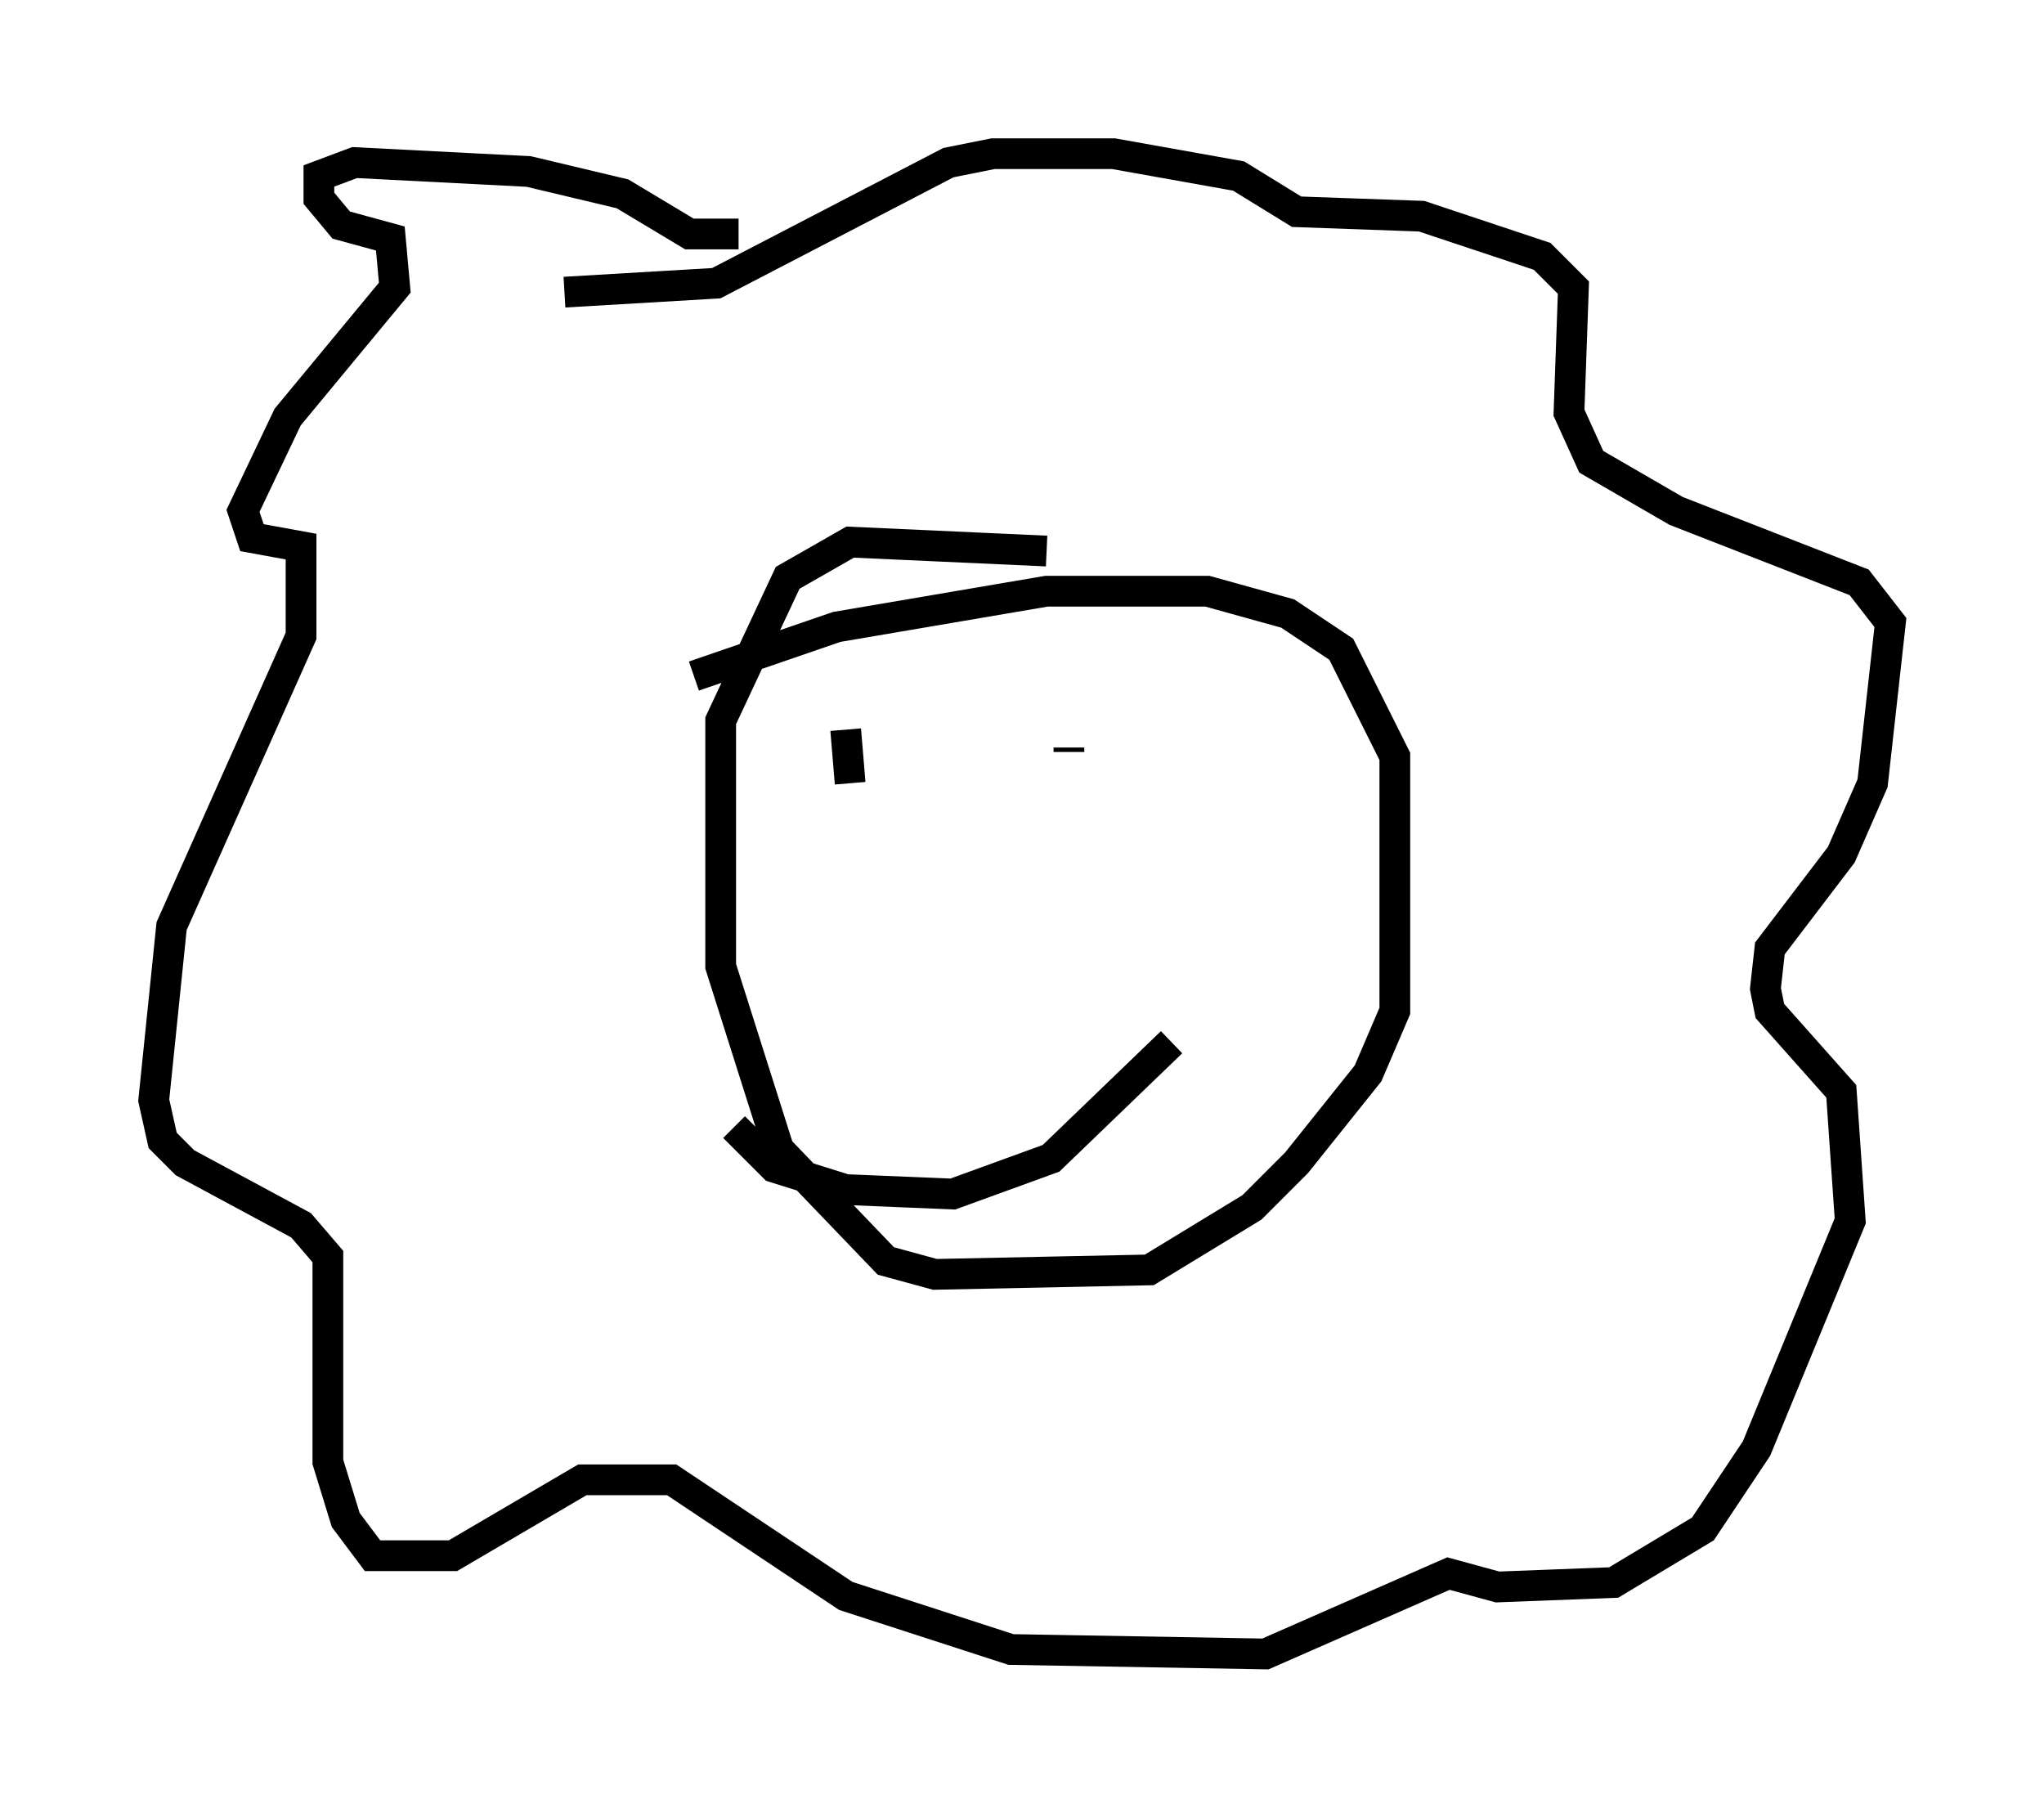 <?xml version="1.0" encoding="utf-8" ?>
<svg baseProfile="full" height="58.804" version="1.1" width="66.503" xmlns="http://www.w3.org/2000/svg" xmlns:ev="http://www.w3.org/2001/xml-events" xmlns:xlink="http://www.w3.org/1999/xlink"><defs /><rect fill="white" height="58.804" width="66.503" x="0" y="0" /><path d="M23.447, 34.341 m0.436, 2.324 l1.307, 1.307 2.324, 0.726 l3.486, 0.145 3.196, -1.162 l3.922, -3.777 m-10.458, -8.425 l-0.145, -1.743 m7.263, 0.581 l0.0, 0.145 m-0.726, -6.536 l-6.391, -0.291 -2.034, 1.162 l-2.179, 4.648 0.0, 7.989 l1.888, 5.955 3.486, 3.631 l1.598, 0.436 6.972, -0.145 l3.341, -2.034 1.453, -1.453 l2.324, -2.905 0.872, -2.034 l0.0, -8.279 -1.743, -3.486 l-1.743, -1.162 -2.615, -0.726 l-5.229, 0.0 -6.827, 1.162 l-4.648, 1.598 m1.453, -14.38 l-1.598, 0.0 -2.179, -1.307 l-3.05, -0.726 -5.665, -0.291 l-1.162, 0.436 0.0, 0.726 l0.726, 0.872 1.598, 0.436 l0.145, 1.598 -3.486, 4.212 l-1.453, 3.05 0.291, 0.872 l1.598, 0.291 0.0, 2.905 l-4.212, 9.441 -0.581, 5.665 l0.291, 1.307 0.726, 0.726 l3.777, 2.034 0.872, 1.017 l0.0, 6.682 0.581, 1.888 l0.872, 1.162 2.615, 0.0 l4.212, -2.469 2.905, 0.0 l5.665, 3.777 5.374, 1.743 l8.279, 0.145 5.955, -2.615 l1.598, 0.436 3.777, -0.145 l2.905, -1.743 1.743, -2.615 l3.05, -7.408 -0.291, -4.212 l-2.324, -2.615 -0.145, -0.726 l0.145, -1.307 2.324, -3.05 l1.017, -2.324 0.581, -5.229 l-1.017, -1.307 -5.955, -2.324 l-2.76, -1.598 -0.726, -1.598 l0.145, -4.067 -1.017, -1.017 l-3.922, -1.307 -4.067, -0.145 l-1.888, -1.162 -4.067, -0.726 l-3.922, 0.0 -1.453, 0.291 l-7.553, 3.922 -4.939, 0.291 " fill="none" stroke="black" stroke-width="1" /></svg>